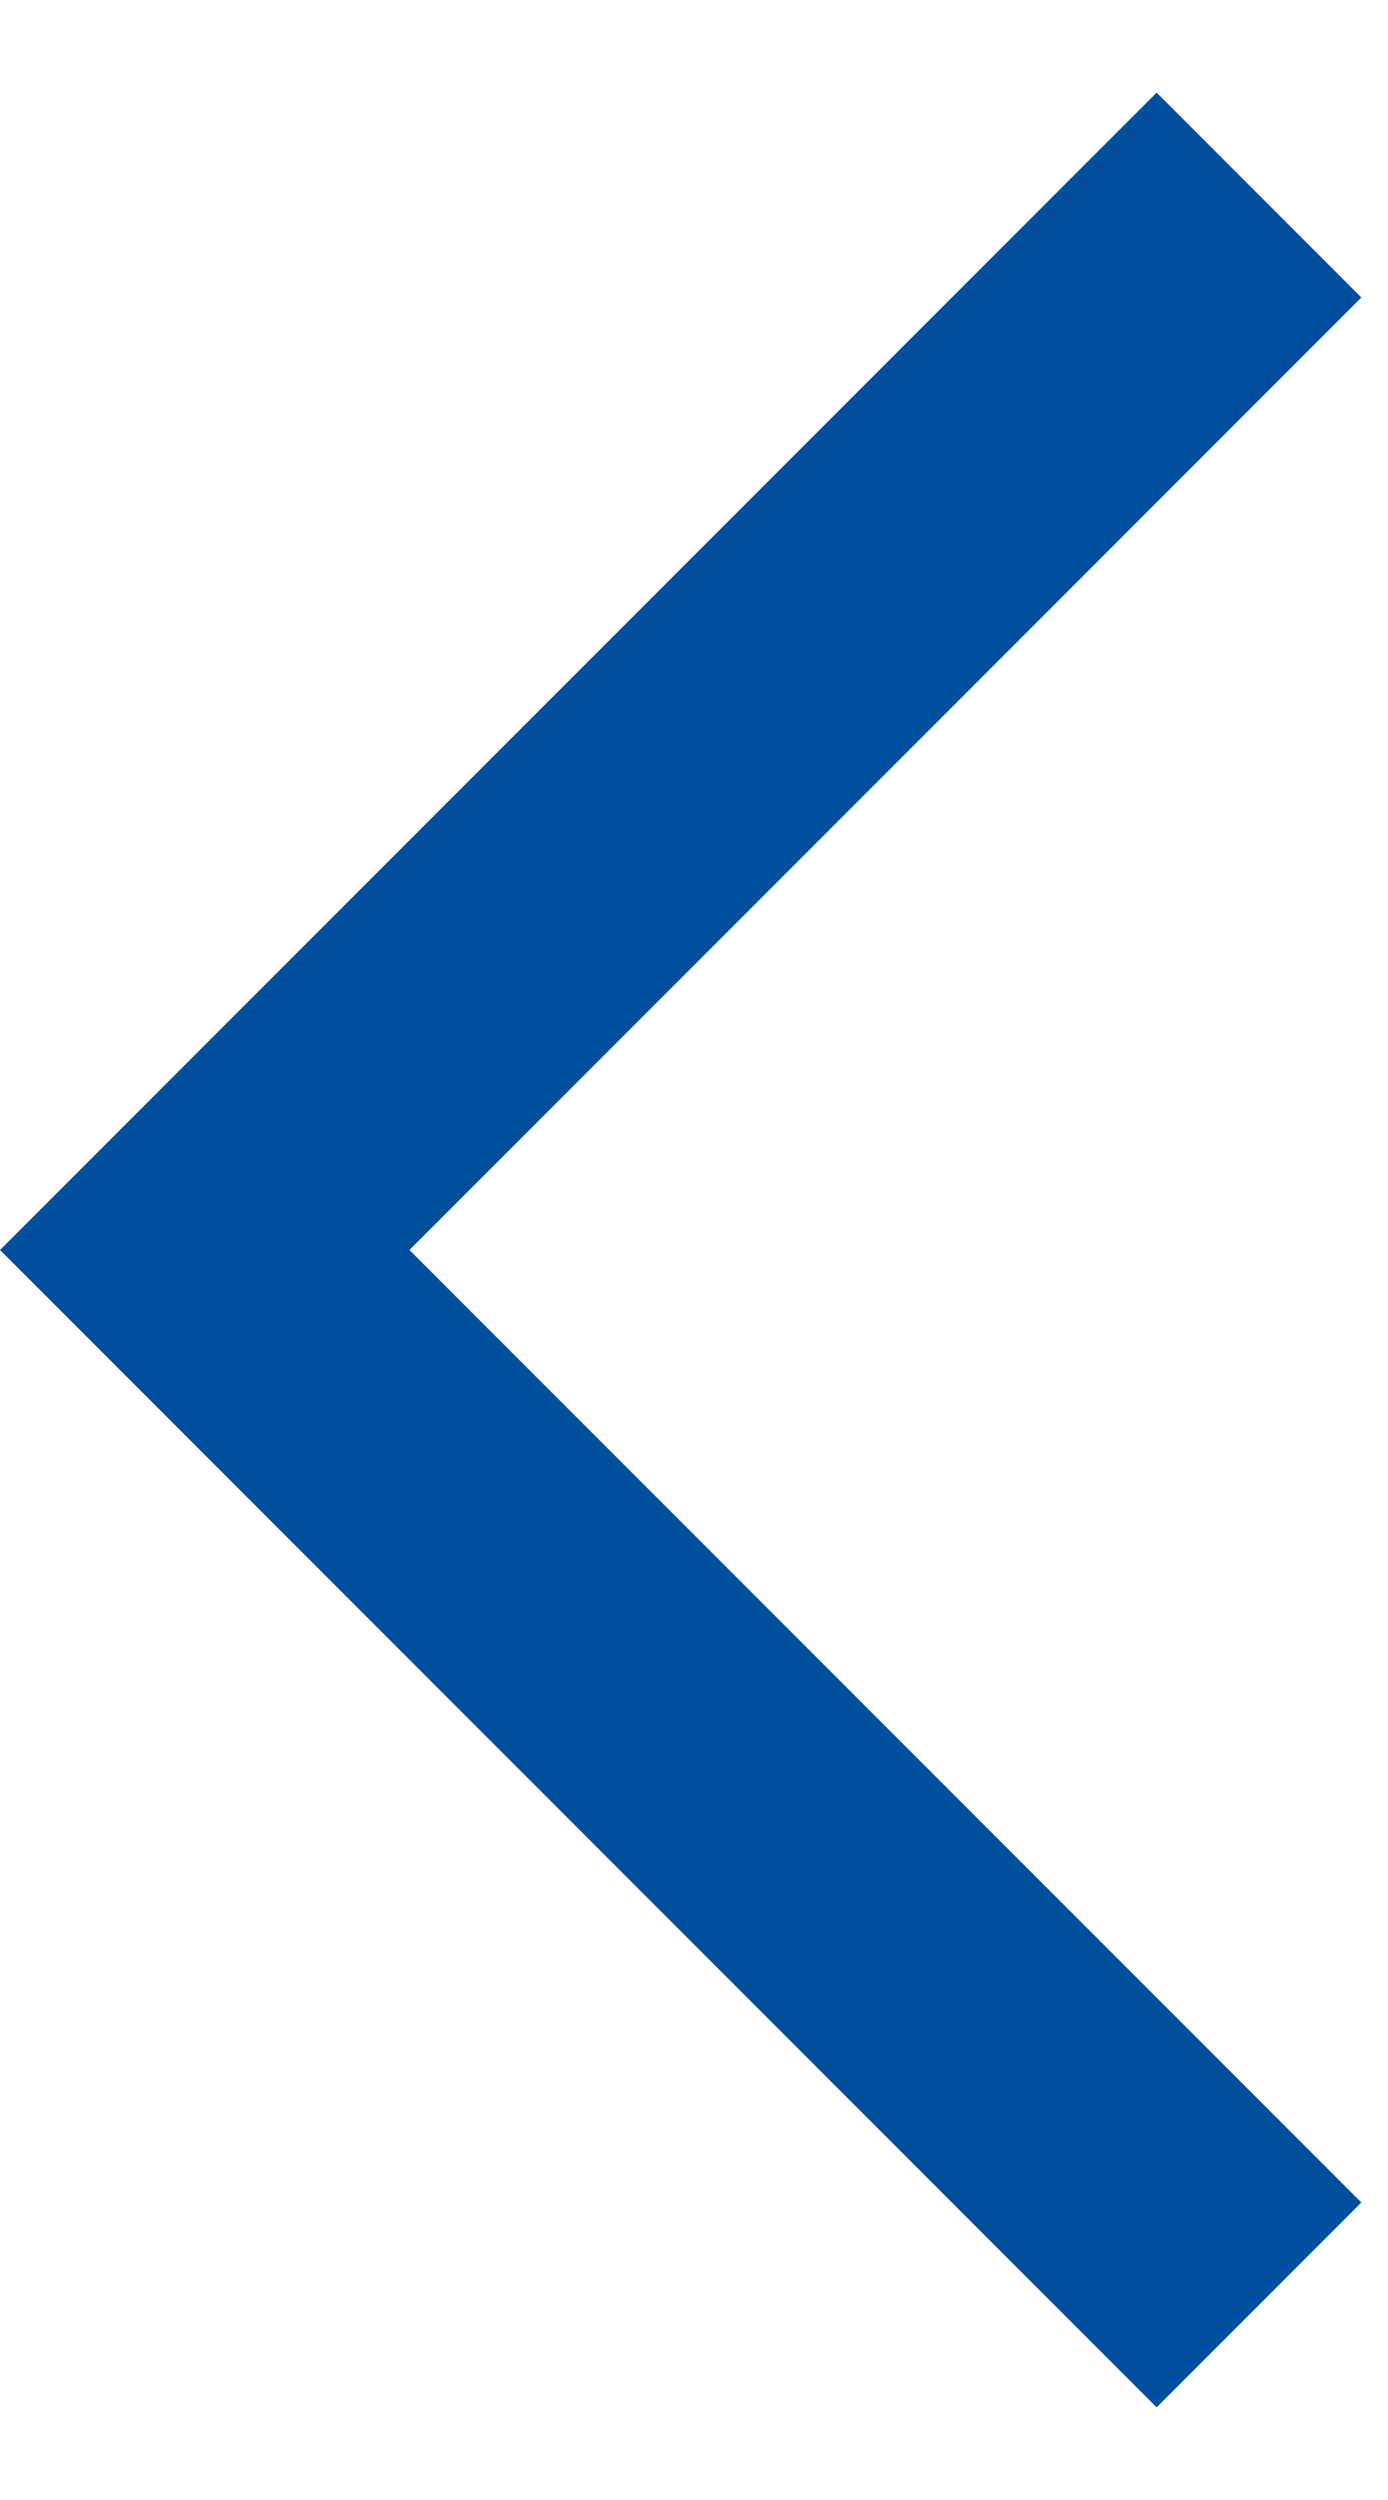 <svg width="10" height="18" viewBox="0 0 10 18" fill="none" xmlns="http://www.w3.org/2000/svg">
<path d="M9.808 2.142L8.333 0.667L0 9L8.333 17.333L9.808 15.858L2.95 9L9.808 2.142Z" fill="#004F9E"/>
</svg>
